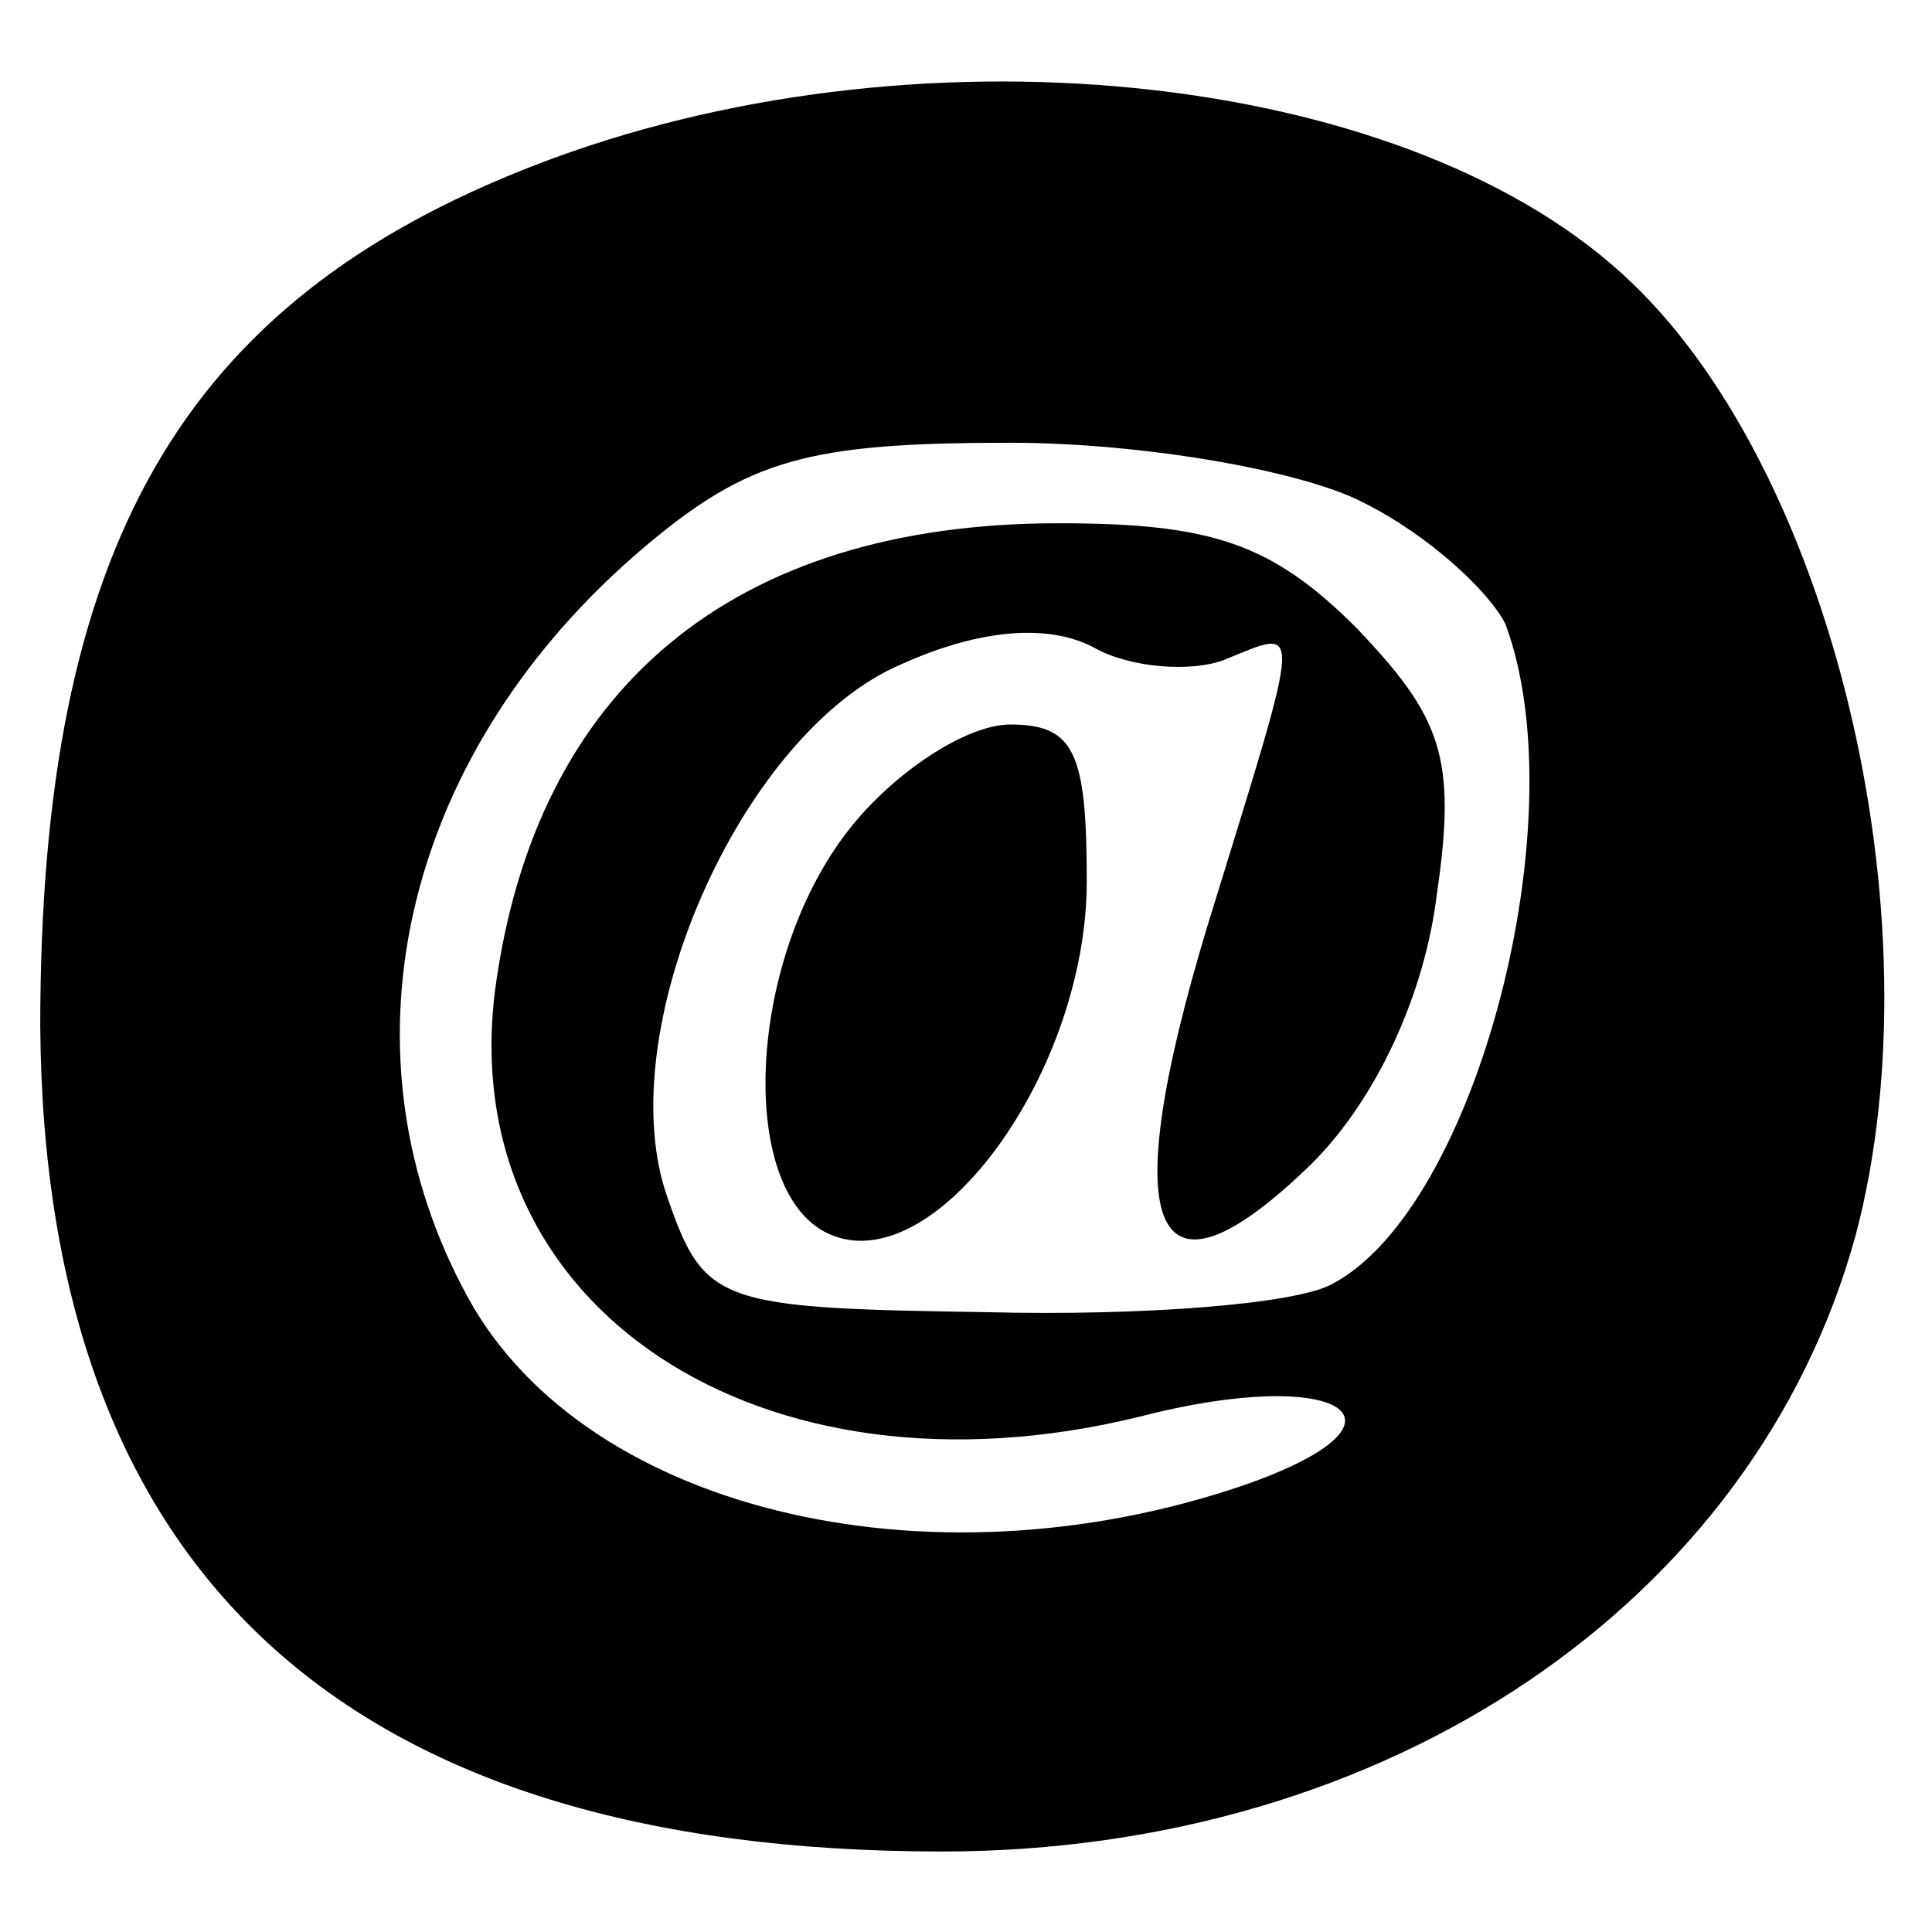 <?xml version="1.0" standalone="no"?>
<!DOCTYPE svg PUBLIC "-//W3C//DTD SVG 20010904//EN"
 "http://www.w3.org/TR/2001/REC-SVG-20010904/DTD/svg10.dtd">
<svg version="1.0" xmlns="http://www.w3.org/2000/svg"
 width="48pt" height="48pt" viewBox="0 0 48 48"
 preserveAspectRatio="xMidYMid meet">

<g transform="translate(0,48) scale(0.1,-0.1)"
fill="#000000" stroke="none">
<path d="M133 439 c-88 -34 -123 -95 -123 -214 1 -136 76 -205 224 -205 111 0
202 62 227 153 21 79 -6 192 -58 239 -56 51 -177 63 -270 27z m206 -84 c16 -8
31 -22 35 -30 18 -48 -7 -145 -43 -164 -9 -5 -47 -8 -86 -7 -66 1 -70 2 -79
28 -15 41 18 116 58 133 20 9 37 10 48 4 9 -5 24 -6 32 -3 20 8 20 12 -4 -66
-23 -76 -14 -98 26 -59 16 16 28 42 31 67 5 34 1 44 -20 66 -21 21 -36 26 -74
26 -81 0 -130 -41 -140 -116 -10 -79 66 -129 160 -106 50 13 72 -1 26 -17 -79
-27 -166 -6 -194 49 -32 61 -14 134 45 184 26 22 41 26 91 26 33 0 73 -7 88
-15z"/>
<path d="M211 274 c-26 -33 -28 -92 -4 -101 26 -10 63 41 63 88 0 32 -3 39
-19 39 -11 0 -29 -12 -40 -26z"/>
</g>
</svg>
